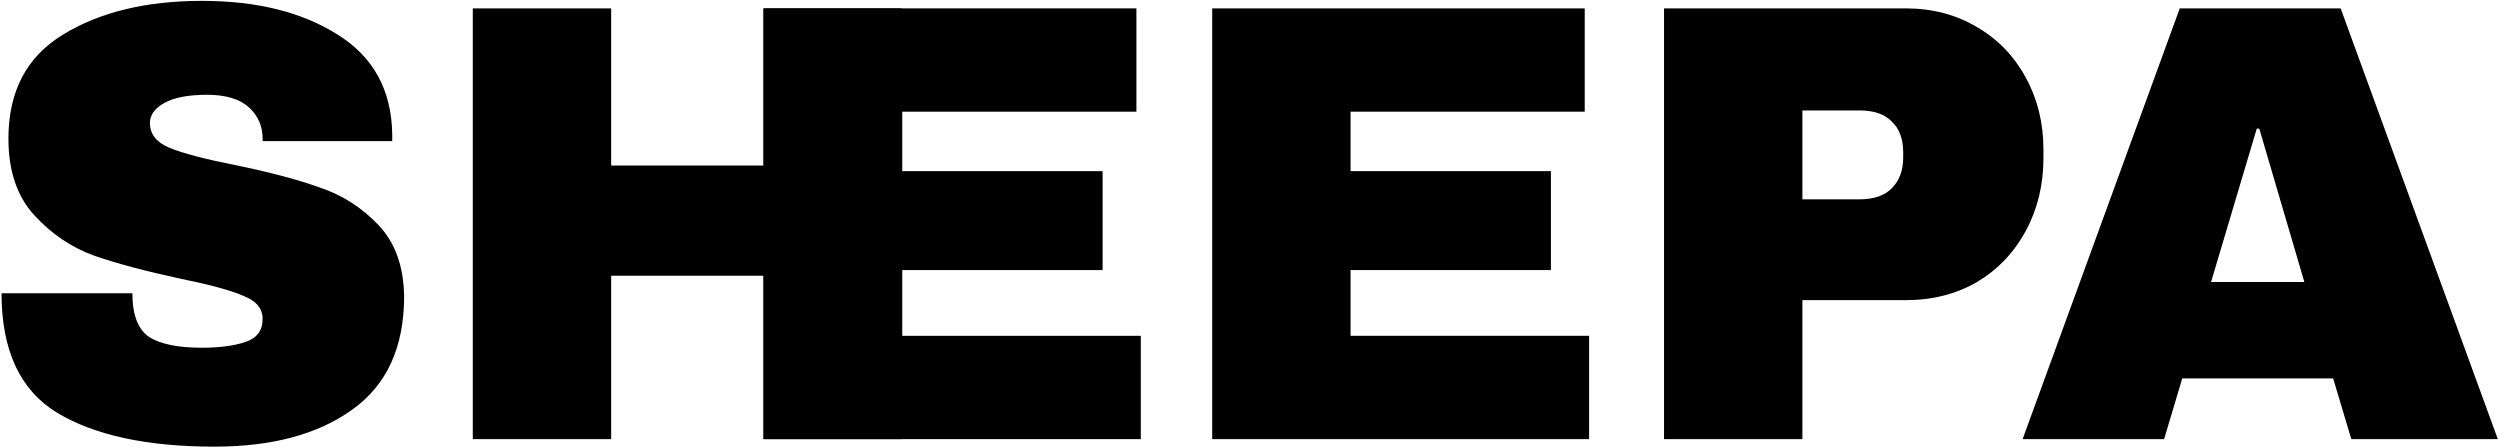 <svg width="575" height="103" viewBox="0 0 575 103" fill="none" xmlns="http://www.w3.org/2000/svg">
<path d="M175.695 1.928H261.375V25.688H207.519V39.368H253.599V62.12H207.519V77.24H262.383V101H175.695V1.928Z" fill="black"/>
<path d="M46.434 0.2C59.106 0.2 69.522 2.792 77.682 7.976C85.842 13.064 90.018 20.648 90.21 30.728V32.456H60.402V31.88C60.402 29 59.346 26.6 57.234 24.68C55.122 22.76 51.906 21.8 47.586 21.8C43.362 21.8 40.098 22.424 37.794 23.672C35.586 24.92 34.482 26.456 34.482 28.28C34.482 30.872 36.018 32.792 39.09 34.04C42.162 35.288 47.106 36.584 53.922 37.928C61.89 39.56 68.418 41.288 73.506 43.112C78.69 44.84 83.202 47.72 87.042 51.752C90.882 55.784 92.85 61.256 92.946 68.168C92.946 79.88 88.962 88.568 80.994 94.232C73.122 99.896 62.562 102.728 49.314 102.728C33.858 102.728 21.81 100.136 13.17 94.952C4.626 89.768 0.354 80.6 0.354 67.448H30.45C30.45 72.44 31.746 75.8 34.338 77.528C36.93 79.16 40.962 79.976 46.434 79.976C50.466 79.976 53.778 79.544 56.37 78.68C59.058 77.816 60.402 76.04 60.402 73.352C60.402 70.952 58.914 69.176 55.938 68.024C53.058 66.776 48.306 65.48 41.682 64.136C33.618 62.408 26.946 60.632 21.666 58.808C16.386 56.888 11.778 53.768 7.842 49.448C3.906 45.128 1.938 39.272 1.938 31.88C1.938 21.032 6.114 13.064 14.466 7.976C22.914 2.792 33.57 0.2 46.434 0.2ZM175.556 101V63.416H140.564V101H108.74V1.928H140.564V38.072H175.556V1.928H207.38V101H175.556ZM278.806 1.928H364.486V25.688H310.63V39.368H356.71V62.12H310.63V77.24H365.494V101H278.806V1.928ZM438.312 1.928C444.456 1.928 449.928 3.368 454.728 6.248C459.528 9.032 463.272 12.92 465.96 17.912C468.648 22.808 469.992 28.328 469.992 34.472V36.344C469.992 42.488 468.648 48.056 465.96 53.048C463.272 58.04 459.528 61.976 454.728 64.856C449.928 67.64 444.456 69.032 438.312 69.032H414.552V101H382.728V1.928H438.312ZM414.552 45.848H427.656C431.016 45.848 433.512 44.984 435.144 43.256C436.872 41.528 437.736 39.176 437.736 36.2V35.048C437.736 31.976 436.872 29.624 435.144 27.992C433.512 26.264 431.016 25.4 427.656 25.4H414.552V45.848ZM540.8 101L536.624 87.032H501.92L497.744 101H465.2L501.344 1.928H538.352L574.496 101H540.8ZM508.544 64.856H530L519.632 29.576H519.056L508.544 64.856Z" fill="black"/>
</svg>